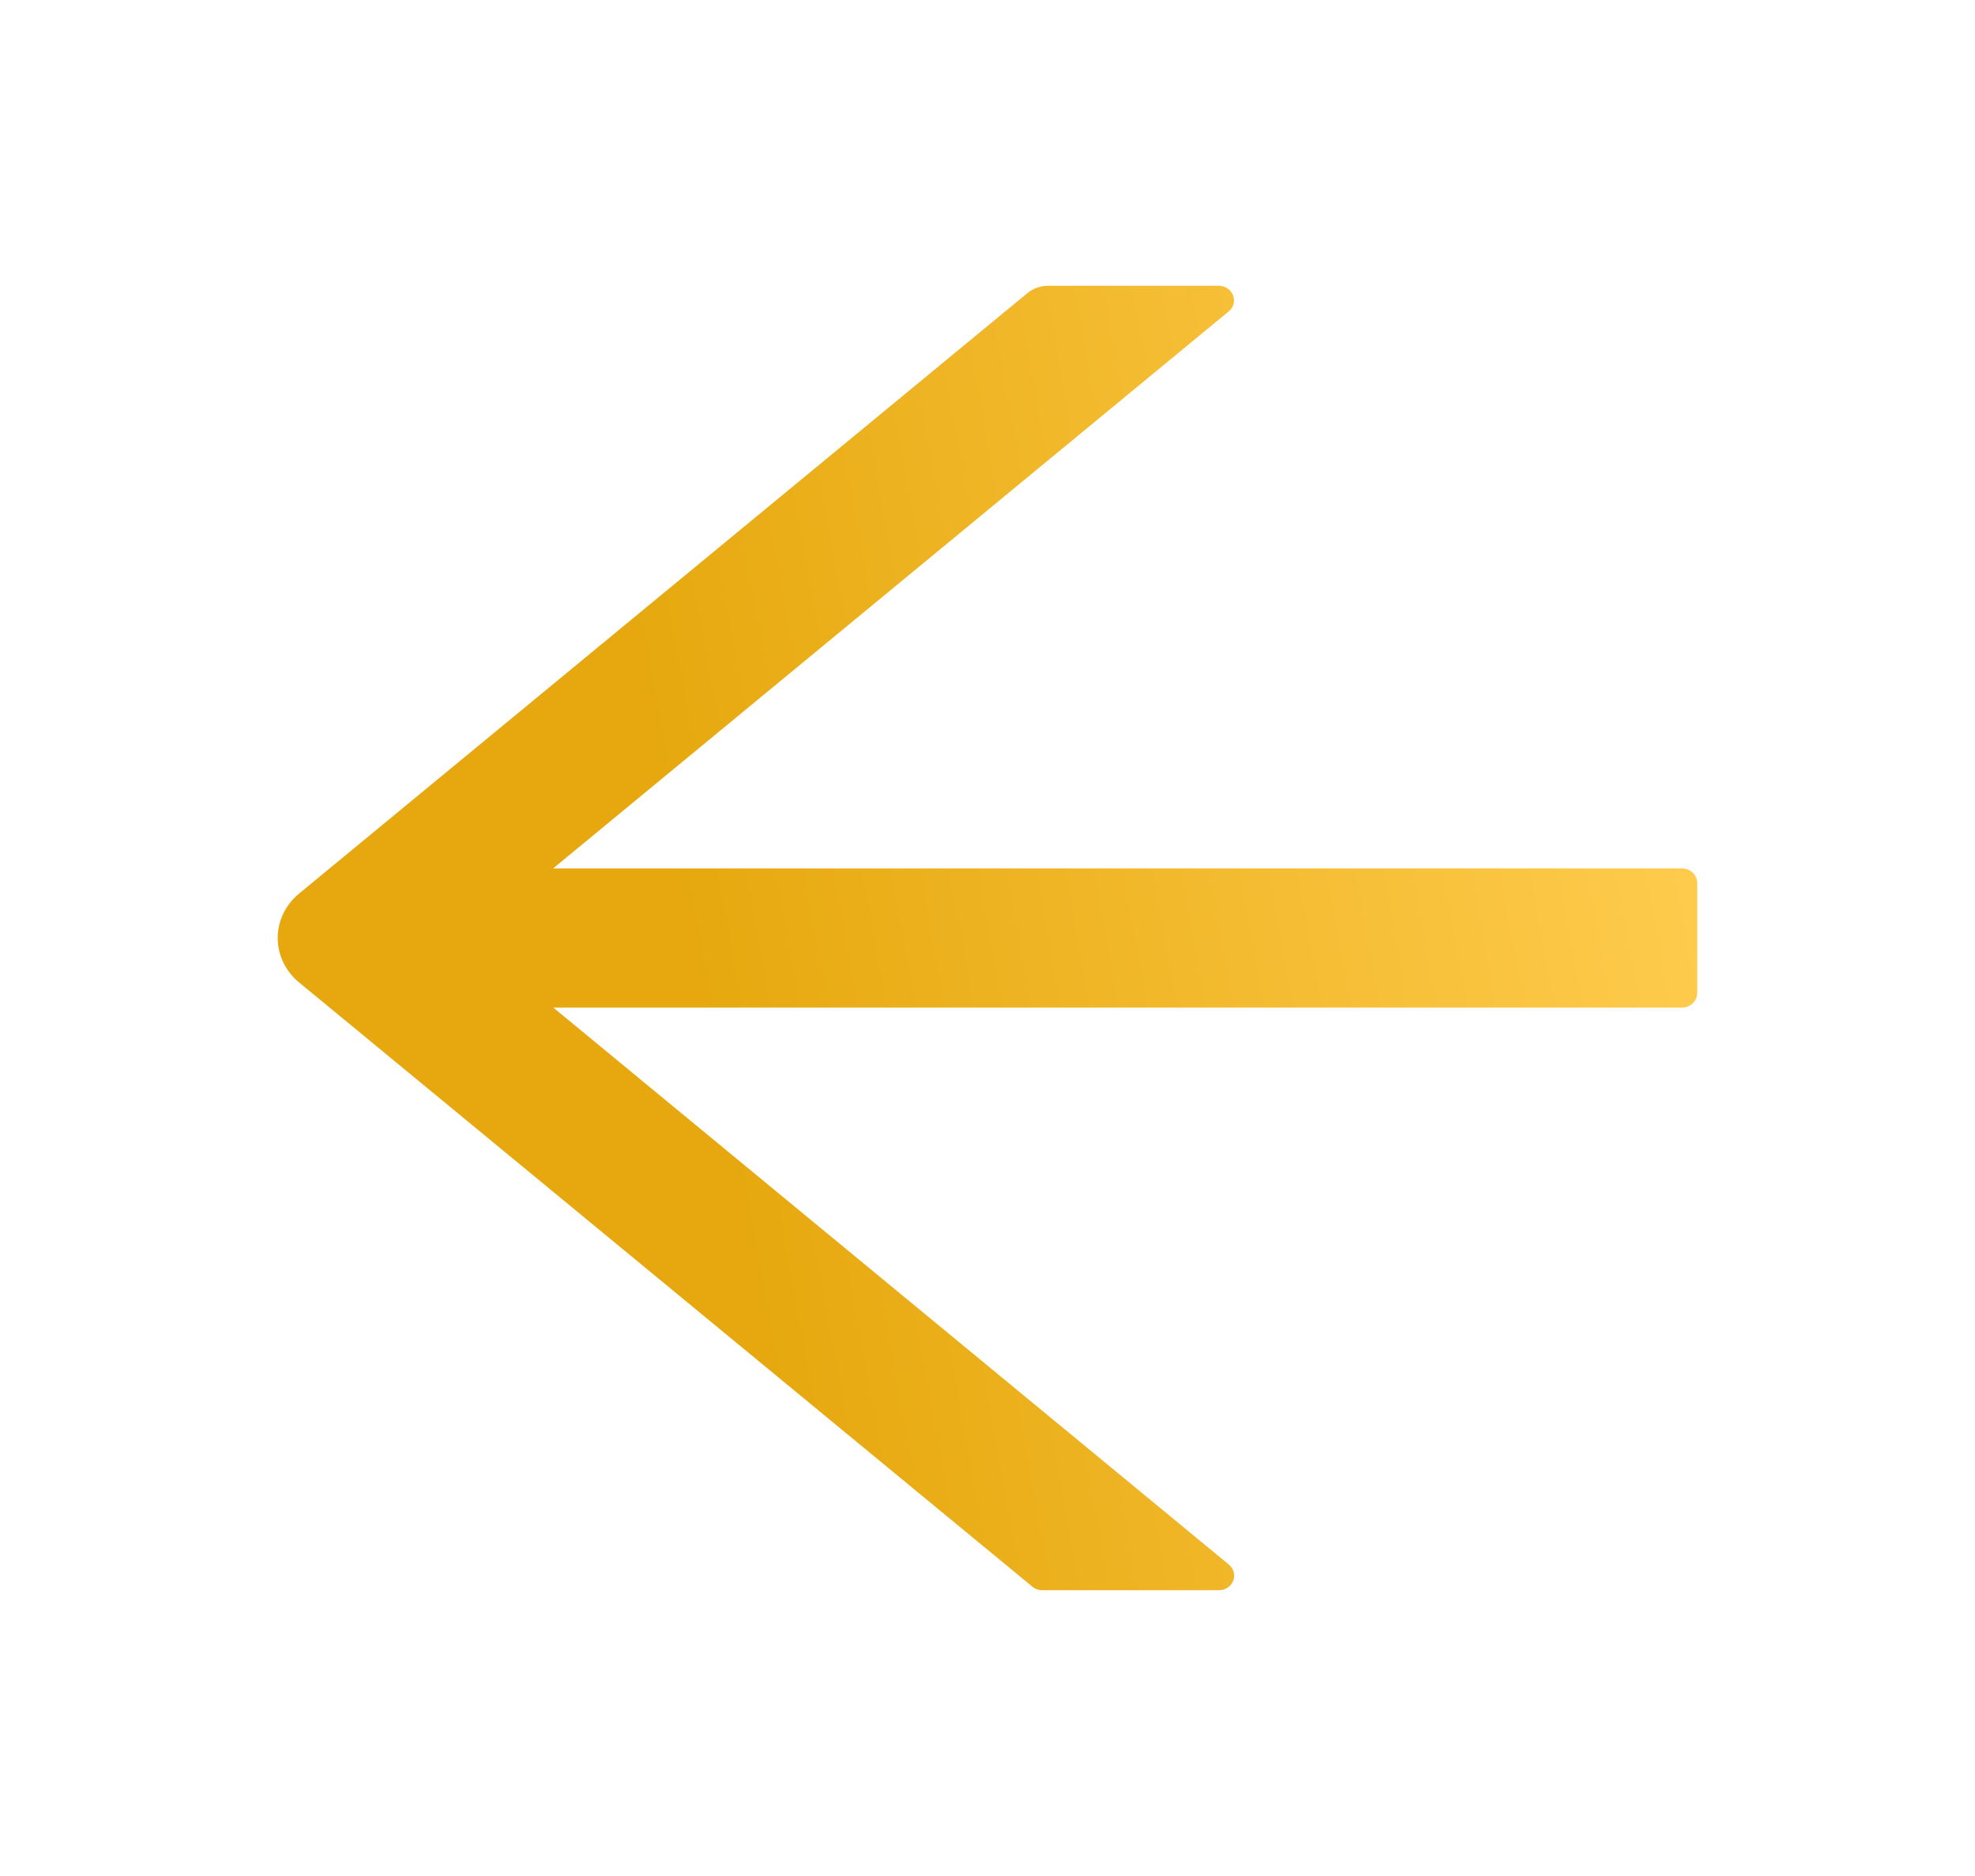 <svg width="40" height="38" viewBox="0 0 40 38" fill="none" xmlns="http://www.w3.org/2000/svg">
<path d="M6.055 18.102L20.812 5.934C20.926 5.841 21.07 5.789 21.223 5.789H24.68C24.969 5.789 25.102 6.13 24.883 6.309L11.203 17.59H34.062C34.234 17.59 34.375 17.723 34.375 17.887V20.113C34.375 20.277 34.234 20.41 34.062 20.41H11.207L24.887 31.691C25.105 31.873 24.973 32.211 24.684 32.211H21.109C21.035 32.211 20.961 32.185 20.906 32.137L6.055 19.898C5.919 19.786 5.811 19.648 5.737 19.493C5.662 19.338 5.624 19.17 5.624 19C5.624 18.83 5.662 18.662 5.737 18.507C5.811 18.352 5.919 18.214 6.055 18.102Z" fill="url(#paint0_linear_6_1107)"/>
<defs>
<linearGradient id="paint0_linear_6_1107" x1="33.59" y1="11.073" x2="13.128" y2="14.812" gradientUnits="userSpaceOnUse">
<stop stop-color="#FFCC4E"/>
<stop offset="1" stop-color="#E6A80E"/>
</linearGradient>
</defs>
</svg>
